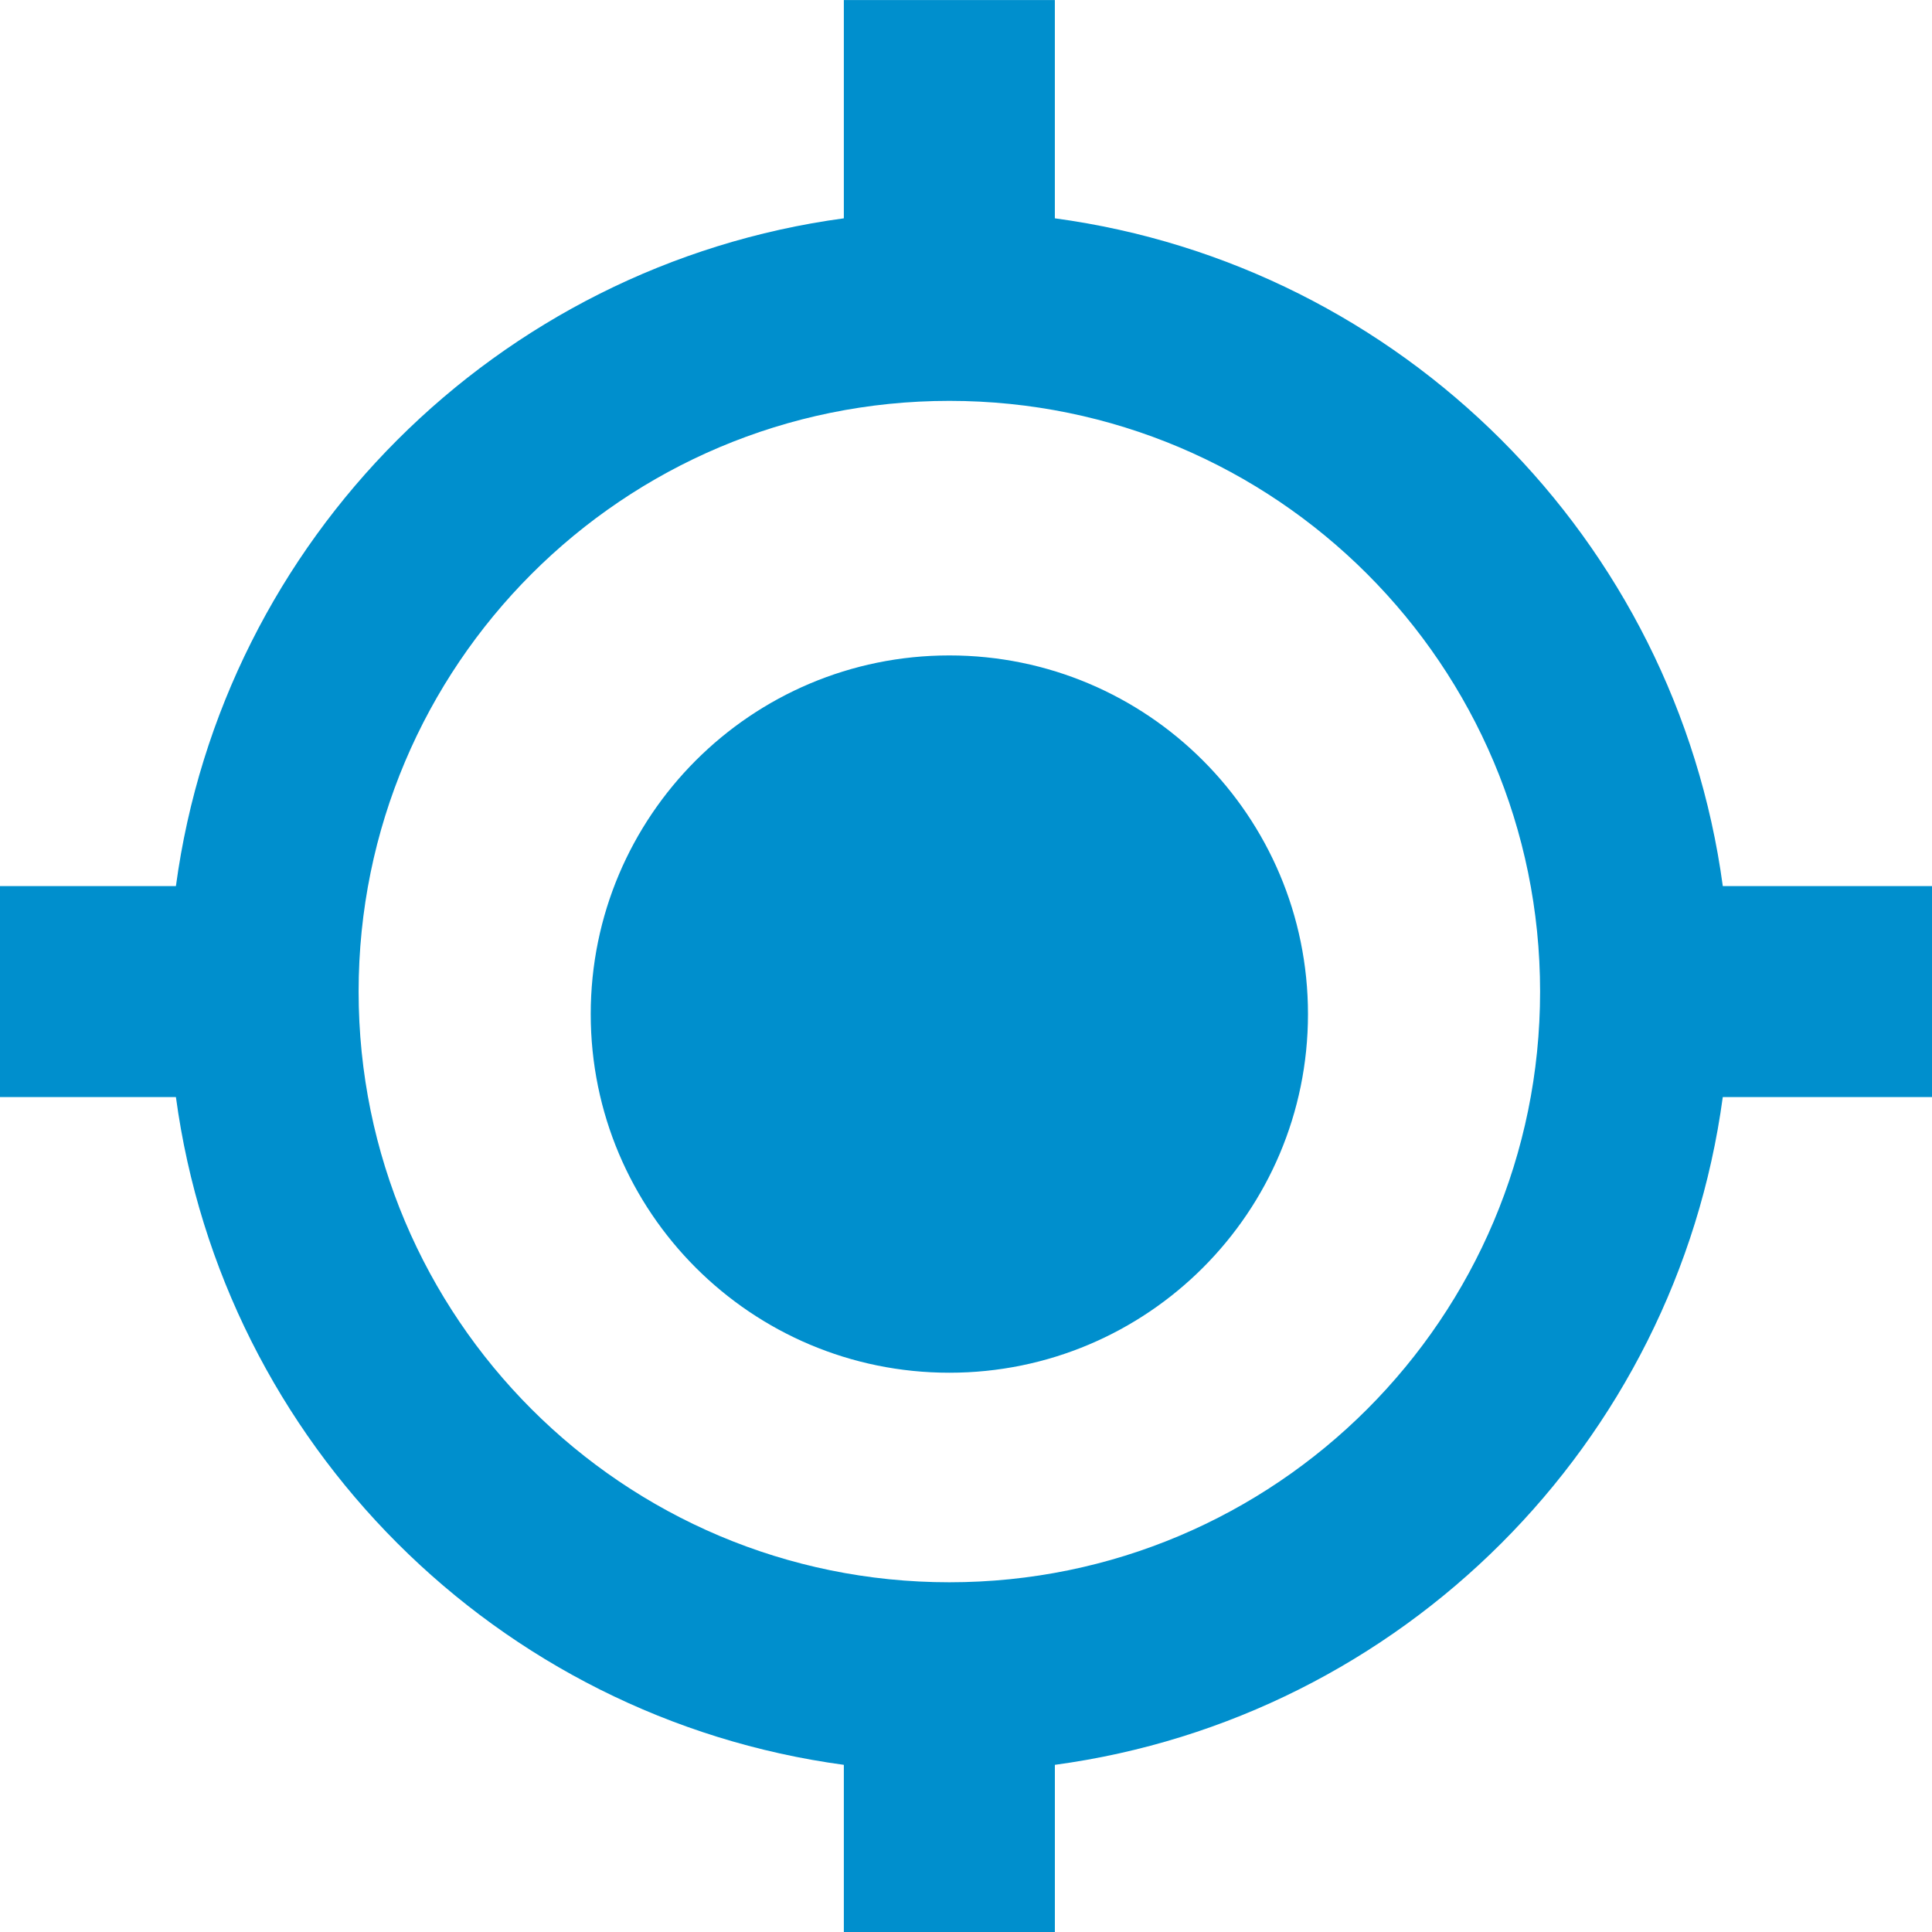<?xml version="1.0" encoding="utf-8"?>
<!-- Generator: Adobe Illustrator 16.0.0, SVG Export Plug-In . SVG Version: 6.00 Build 0)  -->
<!DOCTYPE svg PUBLIC "-//W3C//DTD SVG 1.1//EN" "http://www.w3.org/Graphics/SVG/1.1/DTD/svg11.dtd">
<svg version="1.1" id="圖層_1" xmlns="http://www.w3.org/2000/svg" xmlns:xlink="http://www.w3.org/1999/xlink" x="0px" y="0px"
	 width="113px" height="113px" viewBox="0 0 113 113" enable-background="new 0 0 113 113" xml:space="preserve">
<path display="none" fill="#5BB8E4" d="M57.466,113.439c3.199,0,6.188-4.301,8.073-6.896c12.068-16.584,33.422-48.236,33.422-64.778
	C98.961,18.697,80.385,0,57.466,0S15.971,18.697,15.971,41.765c0,16.542,21.351,48.193,33.419,64.778
	C51.281,109.141,54.283,113.439,57.466,113.439L57.466,113.439z M57.466,16.555c12.207,0,22.097,9.928,22.097,22.186
	c0,12.235-9.89,22.165-22.097,22.165c-12.209,0-22.099-9.929-22.099-22.165C35.367,38.74,35.727,16.555,57.466,16.555z"/>
<path display="none" fill="#FFFFFF" d="M32.581,37.288h11.54v-5.291v-5.182v-0.863c0-4.985,0.128-12.691,3.718-17.464
	c3.781-5.054,8.976-8.485,17.908-8.485c14.55,0,20.685,2.095,20.685,2.095L83.547,19.37c0,0-4.809-1.405-9.294-1.405
	s-8.505,1.622-8.505,6.153v1.834v6.045v5.291h18.396l-1.281,16.858H65.747v58.59H44.121v-58.59h-11.54V37.288L32.581,37.288z"/>
<path display="none" fill="#FFFFFF" d="M12.325,92.514l30.693-35.066l11.497,9.847c0.662,0.571,1.484,0.858,2.304,0.858
	s1.642-0.287,2.3-0.858l11.5-9.847l30.693,35.066c-0.648,0.2-1.299,0.409-2.018,0.409H14.342
	C13.627,92.922,12.976,92.713,12.325,92.514 M7.264,85.842V29.227c0-0.732,0.209-1.396,0.417-2.059L37.64,52.836L7.542,87.229
	C7.444,86.766,7.264,86.335,7.264,85.842 M75.988,52.84l29.97-25.673c0.207,0.664,0.414,1.327,0.414,2.059v56.616
	c0,0.493-0.187,0.928-0.283,1.391L75.988,52.84z M13.014,22.419c0.442-0.088,0.857-0.268,1.328-0.268h84.953
	c0.473,0,0.883,0.18,1.328,0.268L56.819,59.955L13.014,22.419z M14.342,15.07c-7.819,0-14.159,6.339-14.159,14.156v56.616
	c0,7.817,6.339,14.156,14.159,14.156h84.953c7.818,0,14.156-6.339,14.156-14.156V29.227c0-7.817-6.338-14.156-14.156-14.156
	L14.342,15.07L14.342,15.07z"/>
<path display="none" fill="#FFFFFF" d="M1.074,34.615c0.188,0.918,0.52,2.134,1,3.649c0.48,1.515,0.853,2.599,1.101,3.262
	c0.26,0.663,0.724,1.875,1.388,3.643c0.664,1.769,1.067,2.875,1.21,3.323c4.428,12.086,12.407,23.89,23.939,35.435
	c11.539,11.533,23.354,19.511,35.44,23.935c0.437,0.148,1.541,0.553,3.312,1.222c1.769,0.651,2.991,1.117,3.647,1.377
	c0.664,0.26,1.754,0.625,3.263,1.106c1.509,0.48,2.731,0.807,3.653,0.994c0.918,0.188,2.041,0.365,3.363,0.547
	c1.326,0.188,2.586,0.283,3.764,0.283c4.201,0,9.012-1.256,14.424-3.766c5.424-2.504,8.902-5.451,10.449-8.846
	c1.625-3.897,2.438-7.619,2.438-11.157c0-0.808-0.071-1.397-0.215-1.769c-0.222-0.593-1.644-1.67-4.257-3.262
	c-2.621-1.582-5.883-3.406-9.786-5.474l-5.854-3.201c-0.371-0.228-1.072-0.702-2.102-1.438c-1.034-0.74-1.957-1.293-2.764-1.664
	c-0.813-0.364-1.592-0.547-2.327-0.547c-1.333,0-3.058,1.2-5.192,3.594c-2.14,2.39-4.24,4.811-6.303,7.238
	c-2.068,2.433-3.693,3.653-4.865,3.653c-0.52,0-1.123-0.132-1.83-0.392c-0.703-0.26-1.271-0.498-1.714-0.713
	c-0.437-0.228-1.067-0.57-1.874-1.051c-0.818-0.481-1.333-0.791-1.553-0.94c-7.298-4.054-13.584-8.72-18.848-13.987
	c-5.274-5.275-9.935-11.556-13.987-18.854c-0.149-0.227-0.465-0.735-0.946-1.547c-0.475-0.808-0.823-1.438-1.044-1.886
	c-0.227-0.437-0.464-1.006-0.725-1.709c-0.254-0.701-0.381-1.31-0.381-1.83c0-0.951,0.757-2.19,2.267-3.698
	c1.509-1.51,3.168-2.931,4.976-4.258c1.802-1.327,3.461-2.781,4.976-4.368c1.51-1.581,2.267-2.924,2.267-4.03
	c0-0.747-0.188-1.515-0.559-2.327c-0.365-0.813-0.918-1.731-1.653-2.766c-0.736-1.033-1.222-1.73-1.443-2.1
	c-0.216-0.437-0.774-1.493-1.654-3.146c-0.889-1.664-1.807-3.339-2.764-5.03c-0.962-1.698-1.935-3.445-2.936-5.253
	c-0.995-1.813-1.913-3.3-2.764-4.483c-0.846-1.178-1.448-1.841-1.819-1.985c-0.37-0.149-0.961-0.227-1.769-0.227
	c-3.539,0-7.265,0.818-11.168,2.438c-3.39,1.54-6.341,5.029-8.847,10.442C1.505,18.471,0.25,23.281,0.25,27.488
	c0,1.177,0.089,2.427,0.276,3.754C0.709,32.569,0.897,33.691,1.074,34.615z"/>
<path display="none" fill="#FFFFFF" d="M103.383,57.512c-1.171-5.086-5.33-8.837-10.332-9.397
	c-11.855-1.323-23.859-1.329-35.8-1.323c-11.947-0.006-23.951,0-35.808,1.323c-5,0.561-9.16,4.312-10.331,9.397
	c-1.665,7.24-1.683,15.146-1.683,22.598c0,7.459,0,15.363,1.664,22.603c1.171,5.081,5.326,8.832,10.333,9.394
	c11.855,1.323,23.853,1.33,35.799,1.323c11.949,0.007,23.951,0,35.803-1.323c5.006-0.562,9.166-4.313,10.336-9.394
	c1.666-7.239,1.672-15.144,1.672-22.603C105.036,72.656,105.048,64.752,103.383,57.512L103.383,57.512z M36.704,63.124h-6.923
	v36.771h-6.428V63.124h-6.795V57.1h20.146V63.124z M54.158,99.895h-5.782v-3.477c-2.297,2.629-4.475,3.916-6.598,3.916
	c-1.867,0-3.147-0.756-3.726-2.372c-0.311-0.964-0.506-2.489-0.506-4.739V68.009h5.775v23.476c0,1.354,0,2.056,0.049,2.244
	c0.141,0.896,0.579,1.354,1.354,1.354c1.16,0,2.373-0.892,3.653-2.702V68.009h5.782L54.158,99.895L54.158,99.895z M76.109,90.325
	c0,2.946-0.202,5.073-0.586,6.422c-0.769,2.373-2.317,3.586-4.617,3.586c-2.055,0-4.037-1.14-5.971-3.531v3.093h-5.774V57.1h5.774
	v13.978c1.867-2.3,3.849-3.458,5.971-3.458c2.299,0,3.849,1.208,4.617,3.599c0.39,1.281,0.586,3.392,0.586,6.41V90.325z
	 M97.912,85.006H86.361v5.654c0,2.943,0.963,4.422,2.951,4.422c1.42,0,2.25-0.775,2.58-2.318c0.049-0.311,0.129-1.598,0.129-3.916
	h5.892v0.842c0,1.867-0.067,3.147-0.122,3.727c-0.195,1.281-0.646,2.439-1.348,3.458c-1.598,2.317-3.971,3.458-6.99,3.458
	s-5.324-1.086-6.989-3.264c-1.226-1.598-1.86-4.109-1.86-7.5V78.4c0-3.402,0.562-5.896,1.787-7.514
	c1.672-2.178,3.971-3.27,6.924-3.27c2.896,0,5.195,1.092,6.813,3.27c1.213,1.616,1.793,4.11,1.793,7.514v6.605H97.912z"/>
<path display="none" fill="#FFFFFF" d="M89.258,72.82c-1.934,0-2.896,1.477-2.896,4.422v2.951h5.775v-2.951
	C92.137,74.297,91.173,72.82,89.258,72.82L89.258,72.82z"/>
<path display="none" fill="#FFFFFF" d="M67.82,72.82c-0.951,0-1.92,0.451-2.885,1.404v19.437c0.963,0.964,1.934,1.421,2.885,1.421
	c1.666,0,2.513-1.421,2.513-4.307V77.169C70.333,74.297,69.484,72.82,67.82,72.82L67.82,72.82z"/>
<path display="none" fill="#FFFFFF" d="M71.046,43.851c2.128,0,4.343-1.292,6.666-3.952v3.513h5.843V11.185h-5.843v24.634
	c-1.293,1.823-2.519,2.732-3.685,2.732c-0.786,0-1.244-0.463-1.371-1.372c-0.067-0.189-0.067-0.896-0.067-2.269V11.185h-5.823
	v25.482c0,2.275,0.194,3.818,0.519,4.793C67.869,43.094,69.162,43.851,71.046,43.851L71.046,43.851z"/>
<path display="none" fill="#FFFFFF" d="M30.391,25.895v17.517h6.476V25.895L44.655,0.17h-6.543L33.69,17.15L29.099,0.17h-6.814
	c1.36,4.007,2.783,8.038,4.149,12.05C28.513,18.248,29.805,22.798,30.391,25.895L30.391,25.895z"/>
<path display="none" fill="#FFFFFF" d="M53.335,43.851c2.928,0,5.202-1.098,6.813-3.293c1.227-1.616,1.812-4.153,1.812-7.582V21.693
	c0-3.446-0.585-5.964-1.812-7.592c-1.611-2.204-3.885-3.308-6.813-3.308c-2.909,0-5.177,1.104-6.793,3.308
	c-1.245,1.628-1.83,4.146-1.83,7.592v11.282c0,3.429,0.585,5.966,1.83,7.582C48.151,42.753,50.426,43.851,53.335,43.851
	L53.335,43.851z M50.548,20.523c0-2.982,0.909-4.47,2.787-4.47c1.885,0,2.787,1.488,2.787,4.47V34.08
	c0,2.977-0.901,4.471-2.787,4.471c-1.878,0-2.787-1.494-2.787-4.471V20.523z"/>
<g>
	<g>
		<path fill="#008FCD" d="M100.764,51.826C98.021,31.551,81.973,15.51,61.697,12.769V0.003H49.355v12.766
			C29.081,15.511,13.03,31.551,10.289,51.826H0v12.339h10.289c2.74,20.272,18.791,36.315,39.066,39.058v10.301h12.343v-10.301
			c20.274-2.742,36.325-18.783,39.065-39.058h12.758V51.826H100.764z M55.527,92.545c-19.083,0-34.552-15.469-34.552-34.548
			c0-19.083,15.469-34.551,34.552-34.551c19.083,0,34.551,15.469,34.551,34.551C90.078,77.077,74.609,92.545,55.527,92.545z
			 M55.527,38.335c-11.585,0-20.976,9.393-20.976,20.978c0,11.586,9.391,20.976,20.976,20.976c11.584,0,20.975-9.39,20.975-20.976
			C76.502,47.728,67.111,38.335,55.527,38.335z"/>
	</g>
</g>
</svg>
